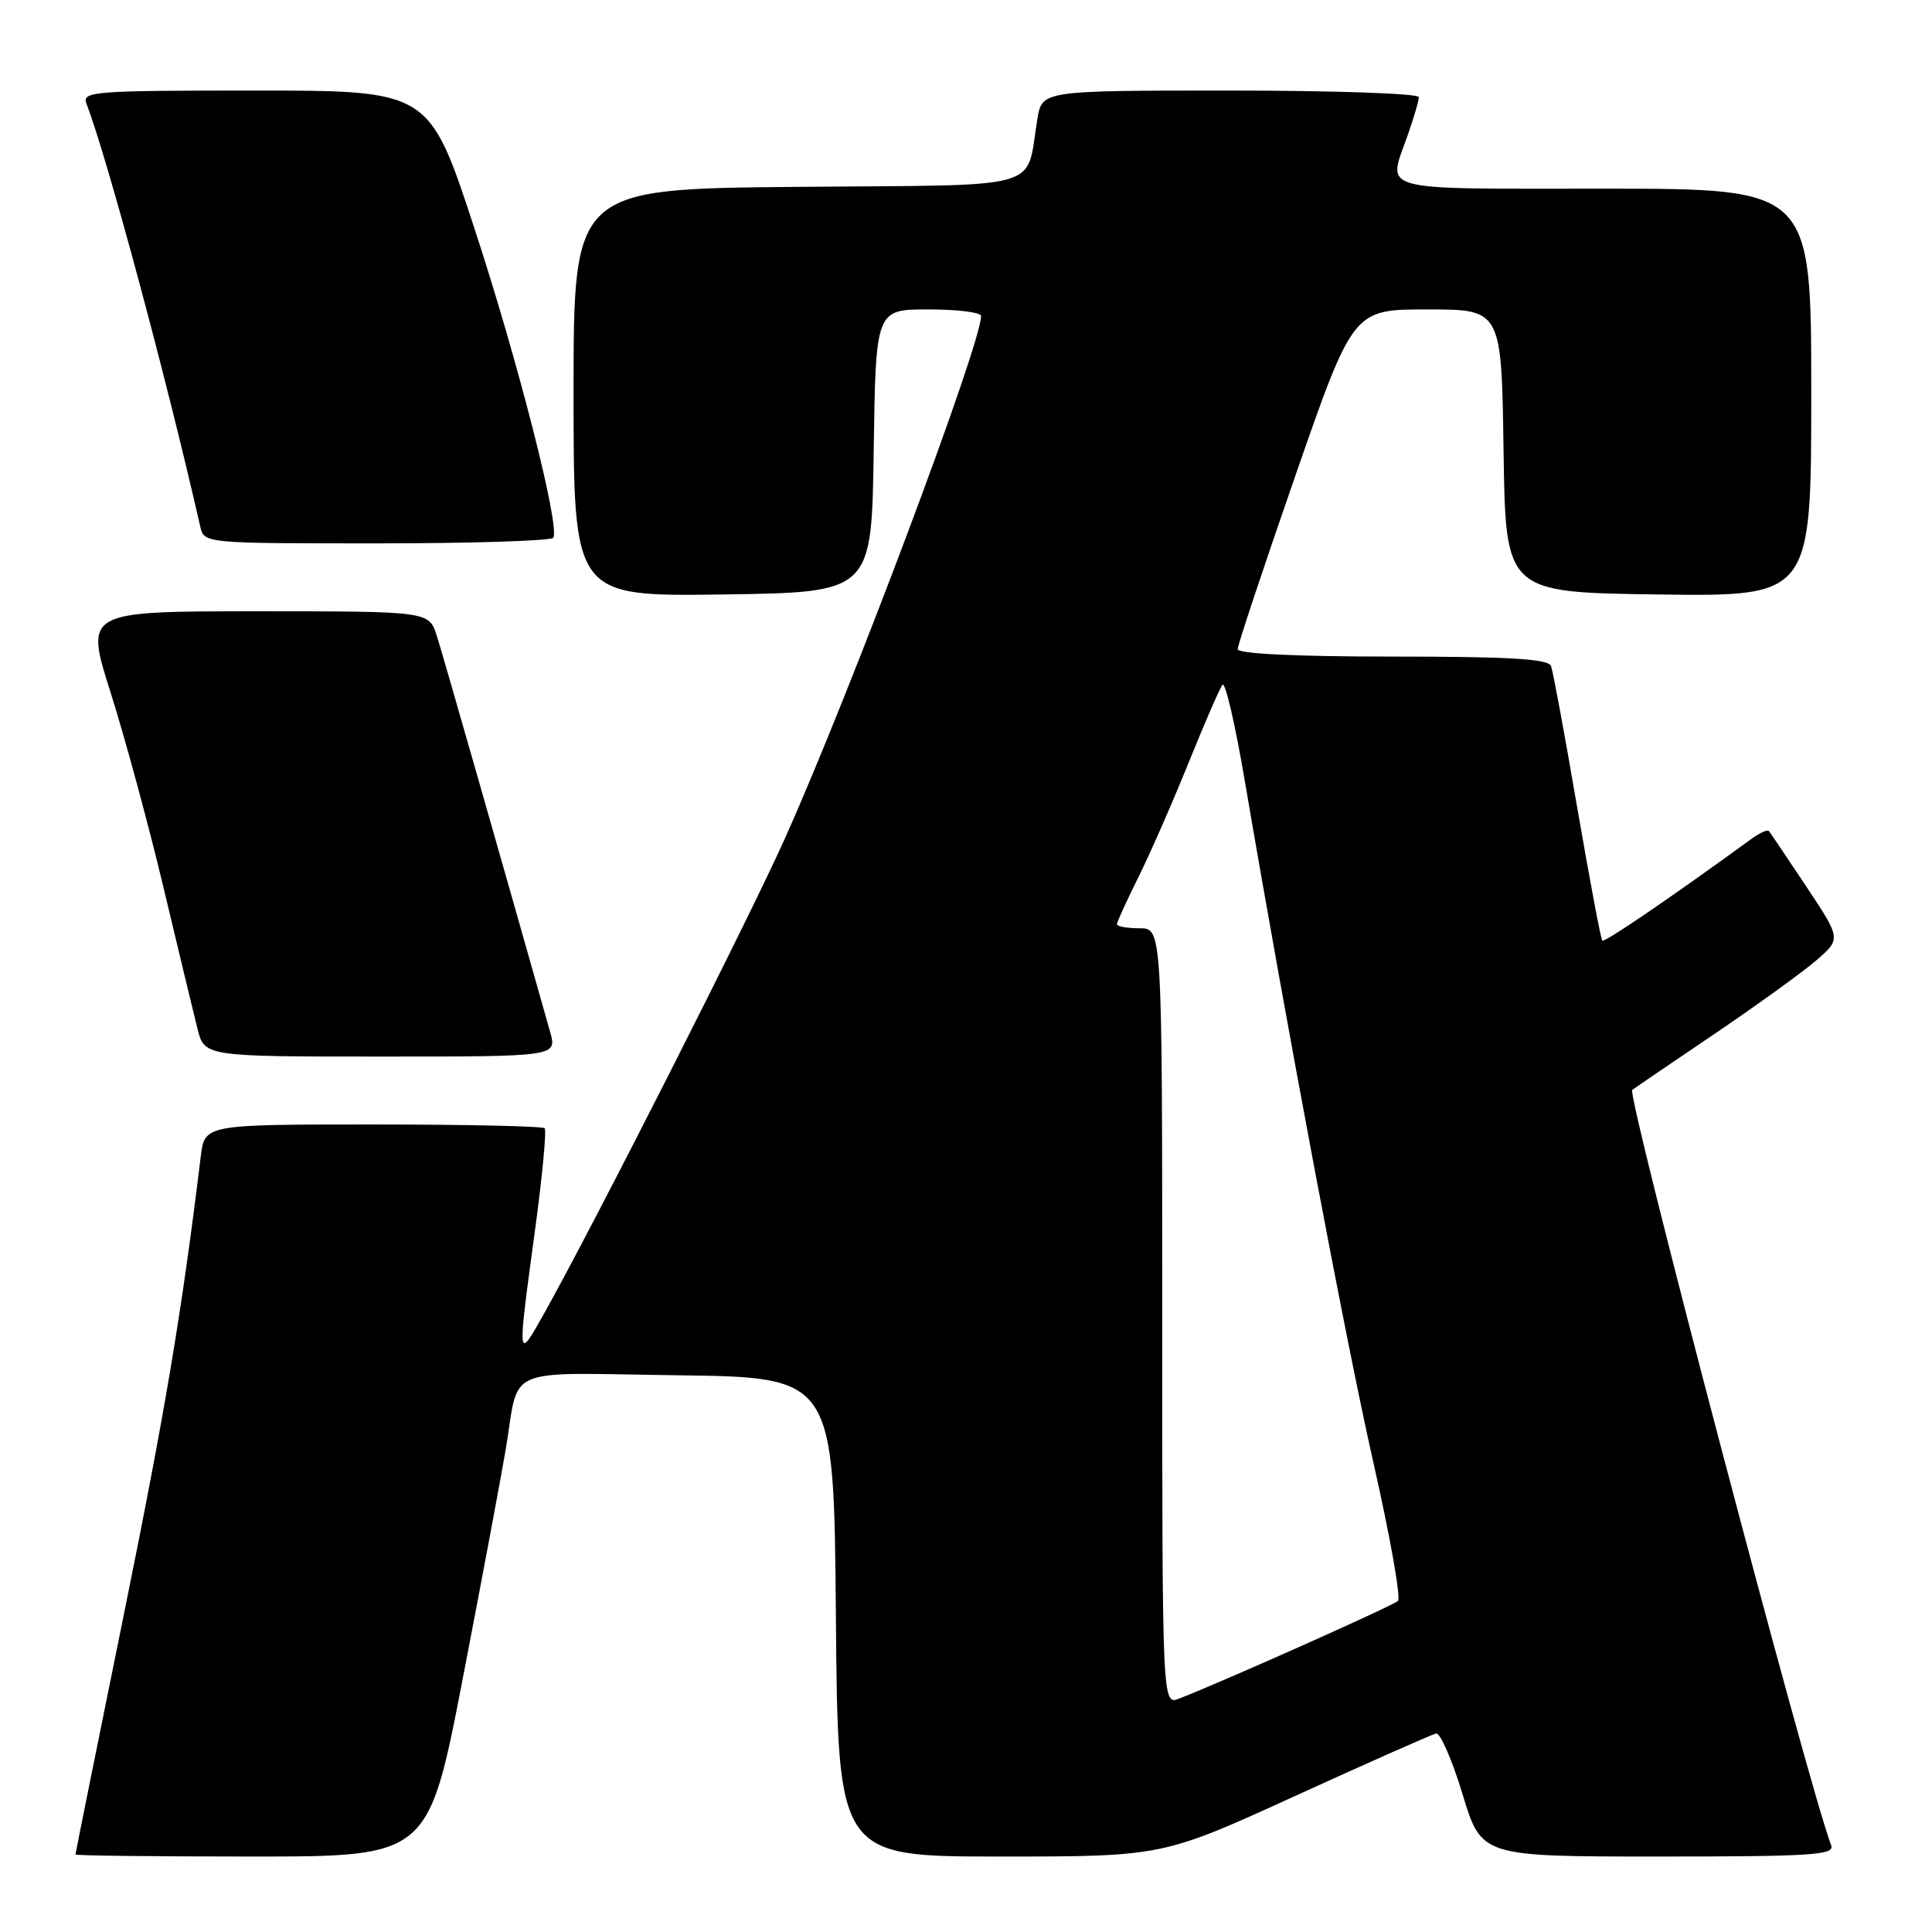 <?xml version="1.0" encoding="UTF-8" standalone="no"?>
<!DOCTYPE svg PUBLIC "-//W3C//DTD SVG 1.1//EN" "http://www.w3.org/Graphics/SVG/1.1/DTD/svg11.dtd" >
<svg xmlns="http://www.w3.org/2000/svg" xmlns:xlink="http://www.w3.org/1999/xlink" version="1.1" viewBox="0 0 256 256">
 <g >
 <path fill="currentColor"
d=" M 61.35 222.25 C 63.87 209.19 66.42 195.57 67.02 192.00 C 68.88 180.82 66.32 181.92 89.82 182.23 C 110.50 182.50 110.50 182.50 110.76 214.25 C 111.03 246.00 111.03 246.00 132.53 246.00 C 154.04 246.00 154.04 246.00 171.67 237.95 C 181.37 233.52 189.75 229.81 190.30 229.70 C 190.84 229.59 192.42 233.21 193.80 237.75 C 196.30 246.00 196.30 246.00 219.76 246.00 C 240.08 246.00 243.14 245.80 242.64 244.52 C 239.62 236.63 215.51 145.09 216.28 144.42 C 216.40 144.31 221.22 141.03 227.00 137.12 C 232.78 133.21 238.95 128.75 240.72 127.21 C 243.95 124.40 243.95 124.40 239.33 117.45 C 236.79 113.63 234.56 110.32 234.38 110.11 C 234.20 109.90 233.19 110.35 232.14 111.11 C 221.40 118.93 212.60 124.93 212.31 124.64 C 212.12 124.45 210.62 116.46 208.97 106.90 C 207.33 97.33 205.78 88.94 205.52 88.25 C 205.18 87.31 200.04 87.00 184.53 87.00 C 171.71 87.00 164.00 86.63 164.00 86.01 C 164.00 85.47 167.44 75.12 171.65 63.01 C 179.30 41.00 179.30 41.00 189.13 41.00 C 198.96 41.00 198.96 41.00 199.23 59.75 C 199.50 78.50 199.50 78.50 219.75 78.77 C 240.00 79.04 240.00 79.04 240.00 52.02 C 240.00 25.00 240.00 25.00 212.50 25.00 C 181.99 25.00 183.85 25.50 186.50 18.00 C 187.32 15.66 188.00 13.36 188.00 12.87 C 188.00 12.39 176.77 12.00 163.05 12.00 C 138.09 12.00 138.09 12.00 137.46 15.75 C 135.85 25.38 139.06 24.47 105.67 24.76 C 76.00 25.03 76.00 25.03 76.00 52.04 C 76.00 79.04 76.00 79.04 95.75 78.77 C 115.50 78.50 115.50 78.50 115.77 59.75 C 116.04 41.00 116.04 41.00 123.02 41.00 C 126.86 41.00 130.00 41.39 130.00 41.87 C 130.00 45.62 112.74 91.59 104.05 111.00 C 99.18 121.87 78.80 162.07 72.12 174.00 C 68.52 180.43 68.52 180.47 70.86 163.25 C 71.85 155.96 72.44 149.77 72.17 149.50 C 71.89 149.22 61.64 149.00 49.39 149.00 C 27.12 149.00 27.12 149.00 26.60 153.25 C 24.06 174.06 21.92 186.81 16.40 213.98 C 12.88 231.29 10.00 245.58 10.00 245.73 C 10.00 245.88 20.52 246.00 33.38 246.00 C 56.77 246.00 56.77 246.00 61.35 222.25 Z  M 72.90 136.75 C 66.38 113.69 58.70 86.82 57.88 84.25 C 56.84 81.00 56.84 81.00 34.04 81.00 C 11.24 81.00 11.24 81.00 14.65 91.75 C 16.53 97.66 19.67 109.25 21.64 117.50 C 23.61 125.75 25.63 134.19 26.15 136.25 C 27.08 140.00 27.08 140.00 50.44 140.00 C 73.81 140.00 73.81 140.00 72.90 136.75 Z  M 73.32 71.25 C 74.21 69.71 68.64 47.88 62.86 30.25 C 56.88 12.00 56.88 12.00 33.83 12.00 C 12.29 12.00 10.83 12.11 11.46 13.75 C 14.19 20.83 22.06 50.07 26.53 69.75 C 27.04 72.00 27.04 72.00 49.96 72.00 C 62.57 72.00 73.08 71.66 73.32 71.25 Z  M 154.00 174.48 C 154.00 123.00 154.00 123.00 151.00 123.00 C 149.35 123.00 148.00 122.76 148.00 122.47 C 148.00 122.18 149.28 119.37 150.85 116.22 C 152.41 113.07 155.42 106.22 157.52 101.00 C 159.63 95.78 161.64 91.15 161.99 90.73 C 162.35 90.31 163.66 95.93 164.90 103.23 C 170.58 136.58 178.32 177.62 181.97 193.75 C 184.18 203.47 185.64 211.74 185.24 212.13 C 184.59 212.76 162.19 222.76 156.25 225.07 C 154.00 225.95 154.00 225.95 154.00 174.48 Z "/>
</g>
</svg>